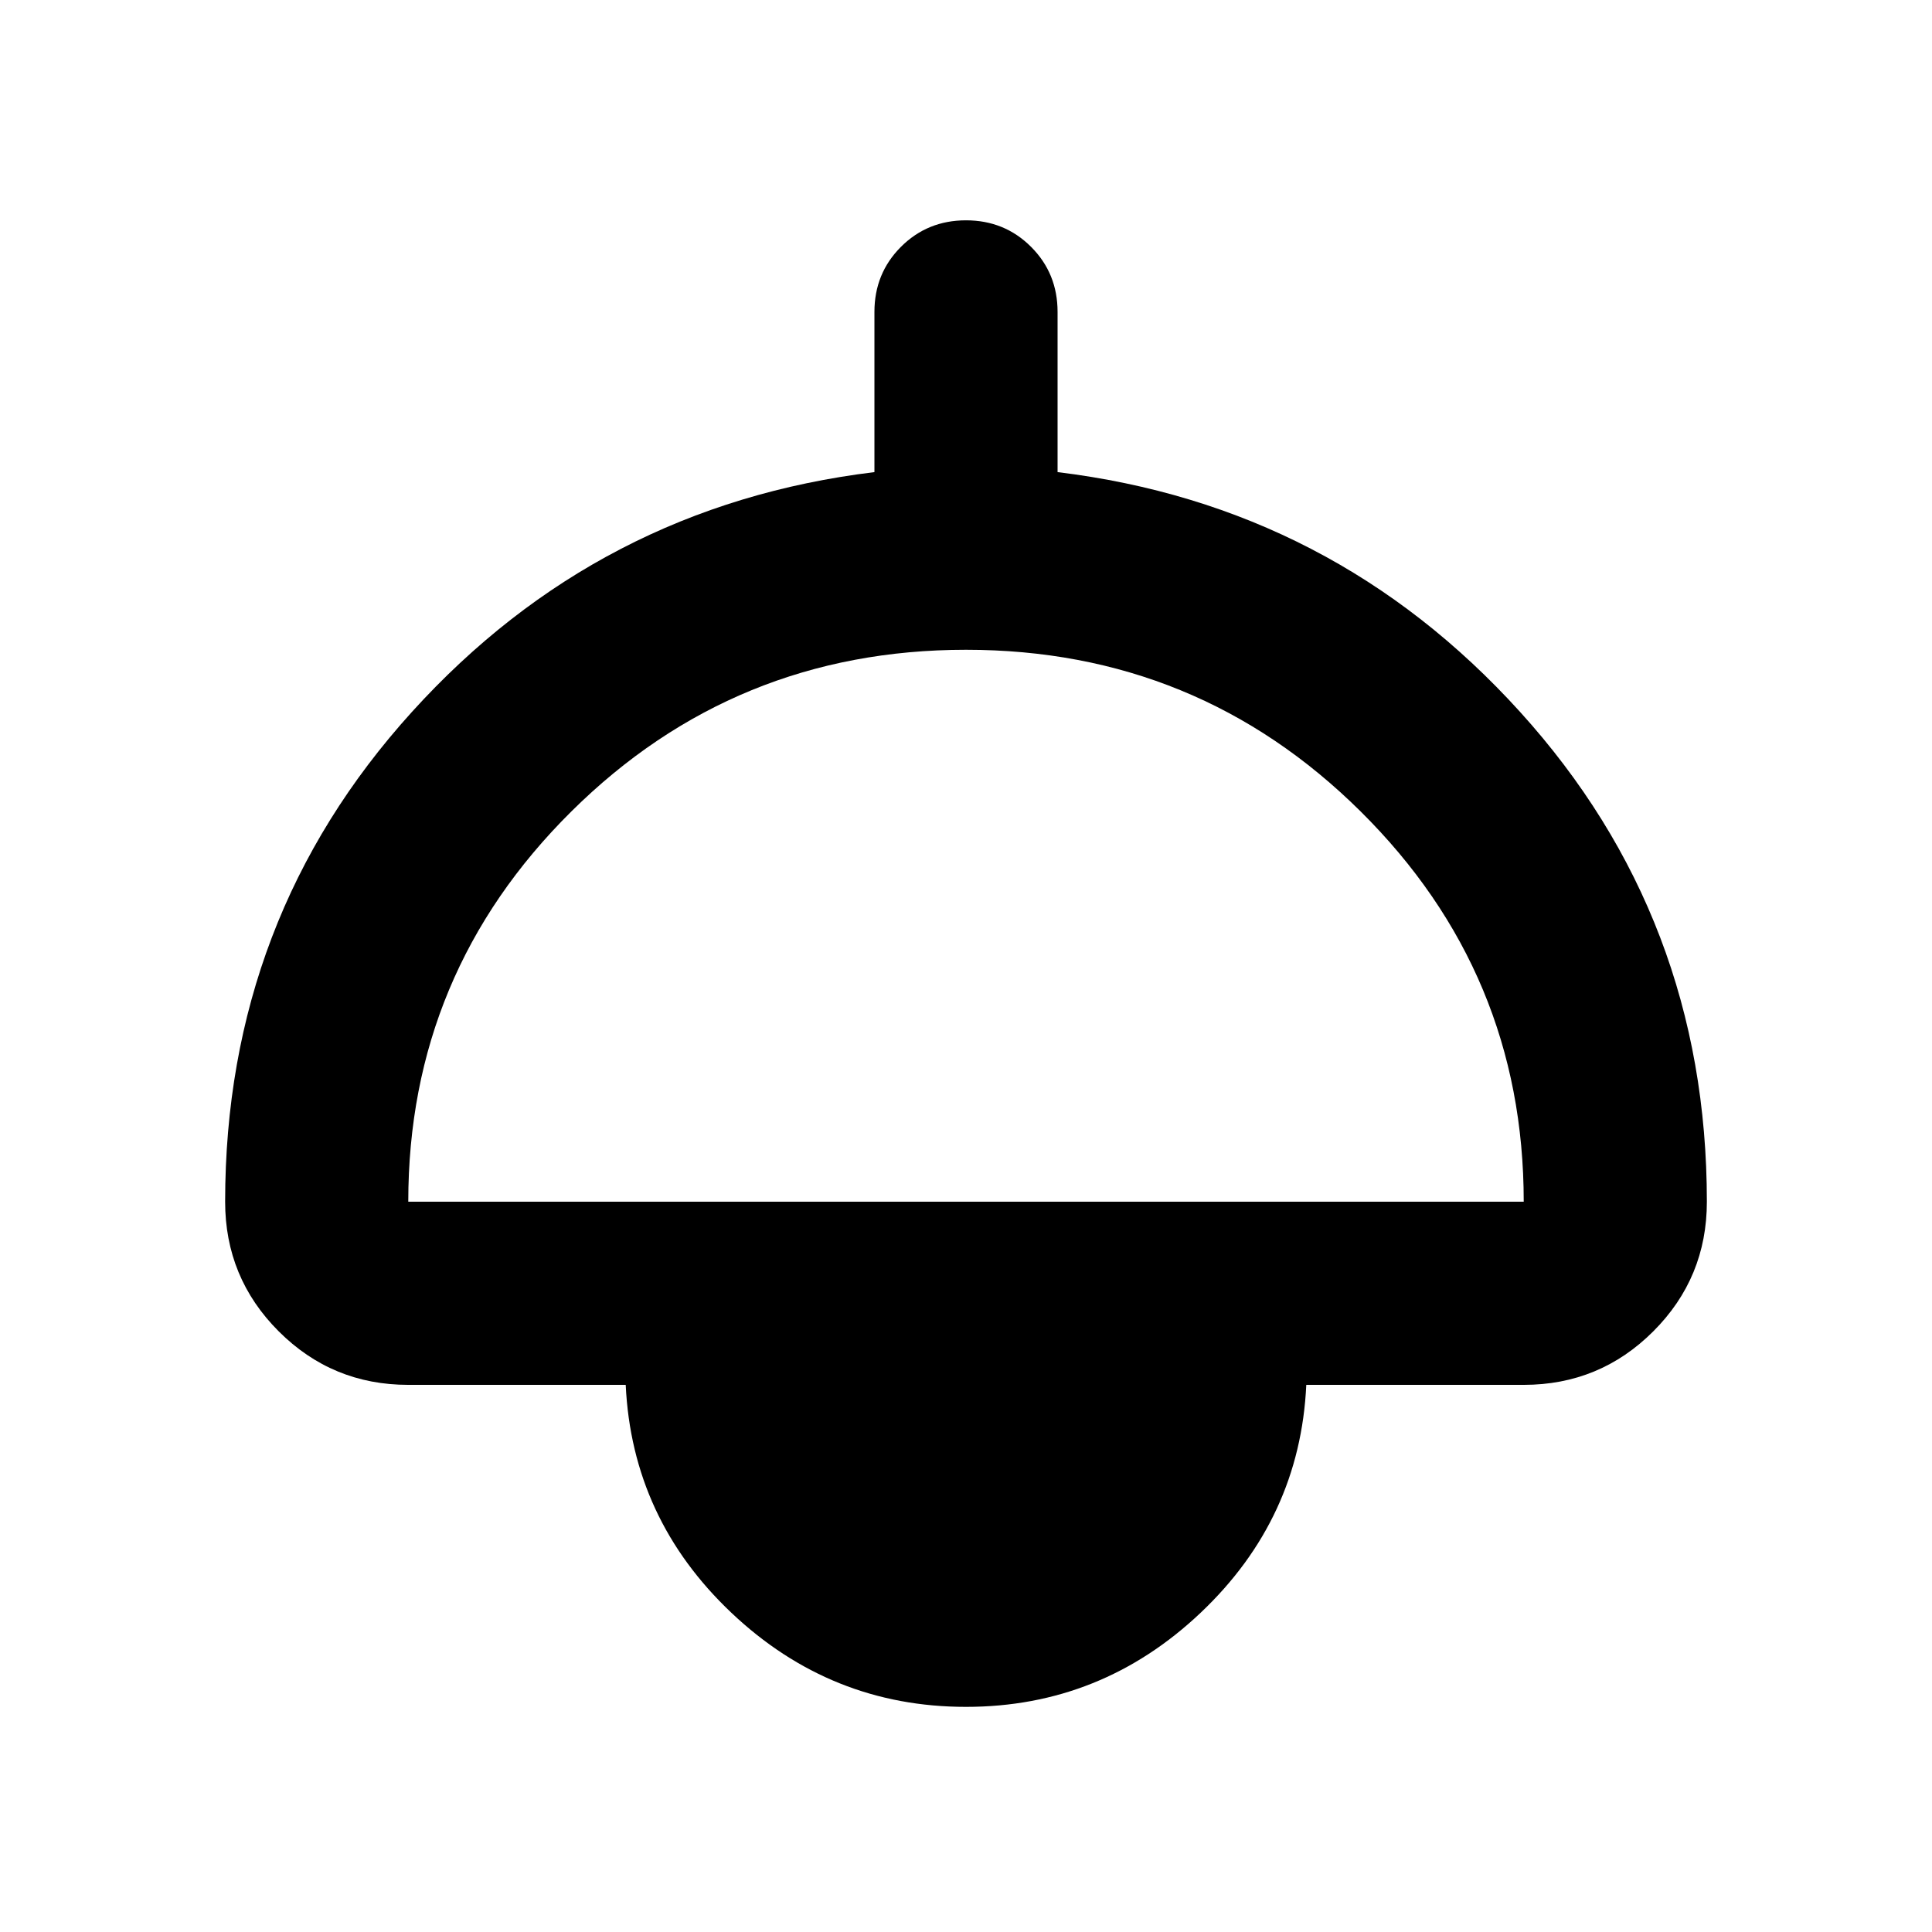 <svg xmlns="http://www.w3.org/2000/svg" height="24" viewBox="0 -960 960 960" width="24"><path d="M480-111.869q-67.196 0-116.587-46.761-49.391-46.761-52.5-113.239H202.87q-37.783 0-64.392-26.609-26.609-26.609-26.609-64.392 0-140.956 92.837-243.413 92.837-102.456 229.794-119.13v-79.609q0-19.152 13.174-32.326T480-850.522q19.152 0 32.326 13.174t13.174 32.326v79.609q136.957 16.674 229.794 119.13 92.837 102.457 92.837 243.413 0 37.783-26.609 64.392-26.609 26.609-64.392 26.609H649.087q-3.109 66.478-52.5 113.239Q547.196-111.869 480-111.869ZM202.87-362.87h554.26q0-113.608-81.043-193.934Q595.043-637.13 480-637.13q-115.043 0-196.087 80.326-81.043 80.326-81.043 193.934Z"/></svg>